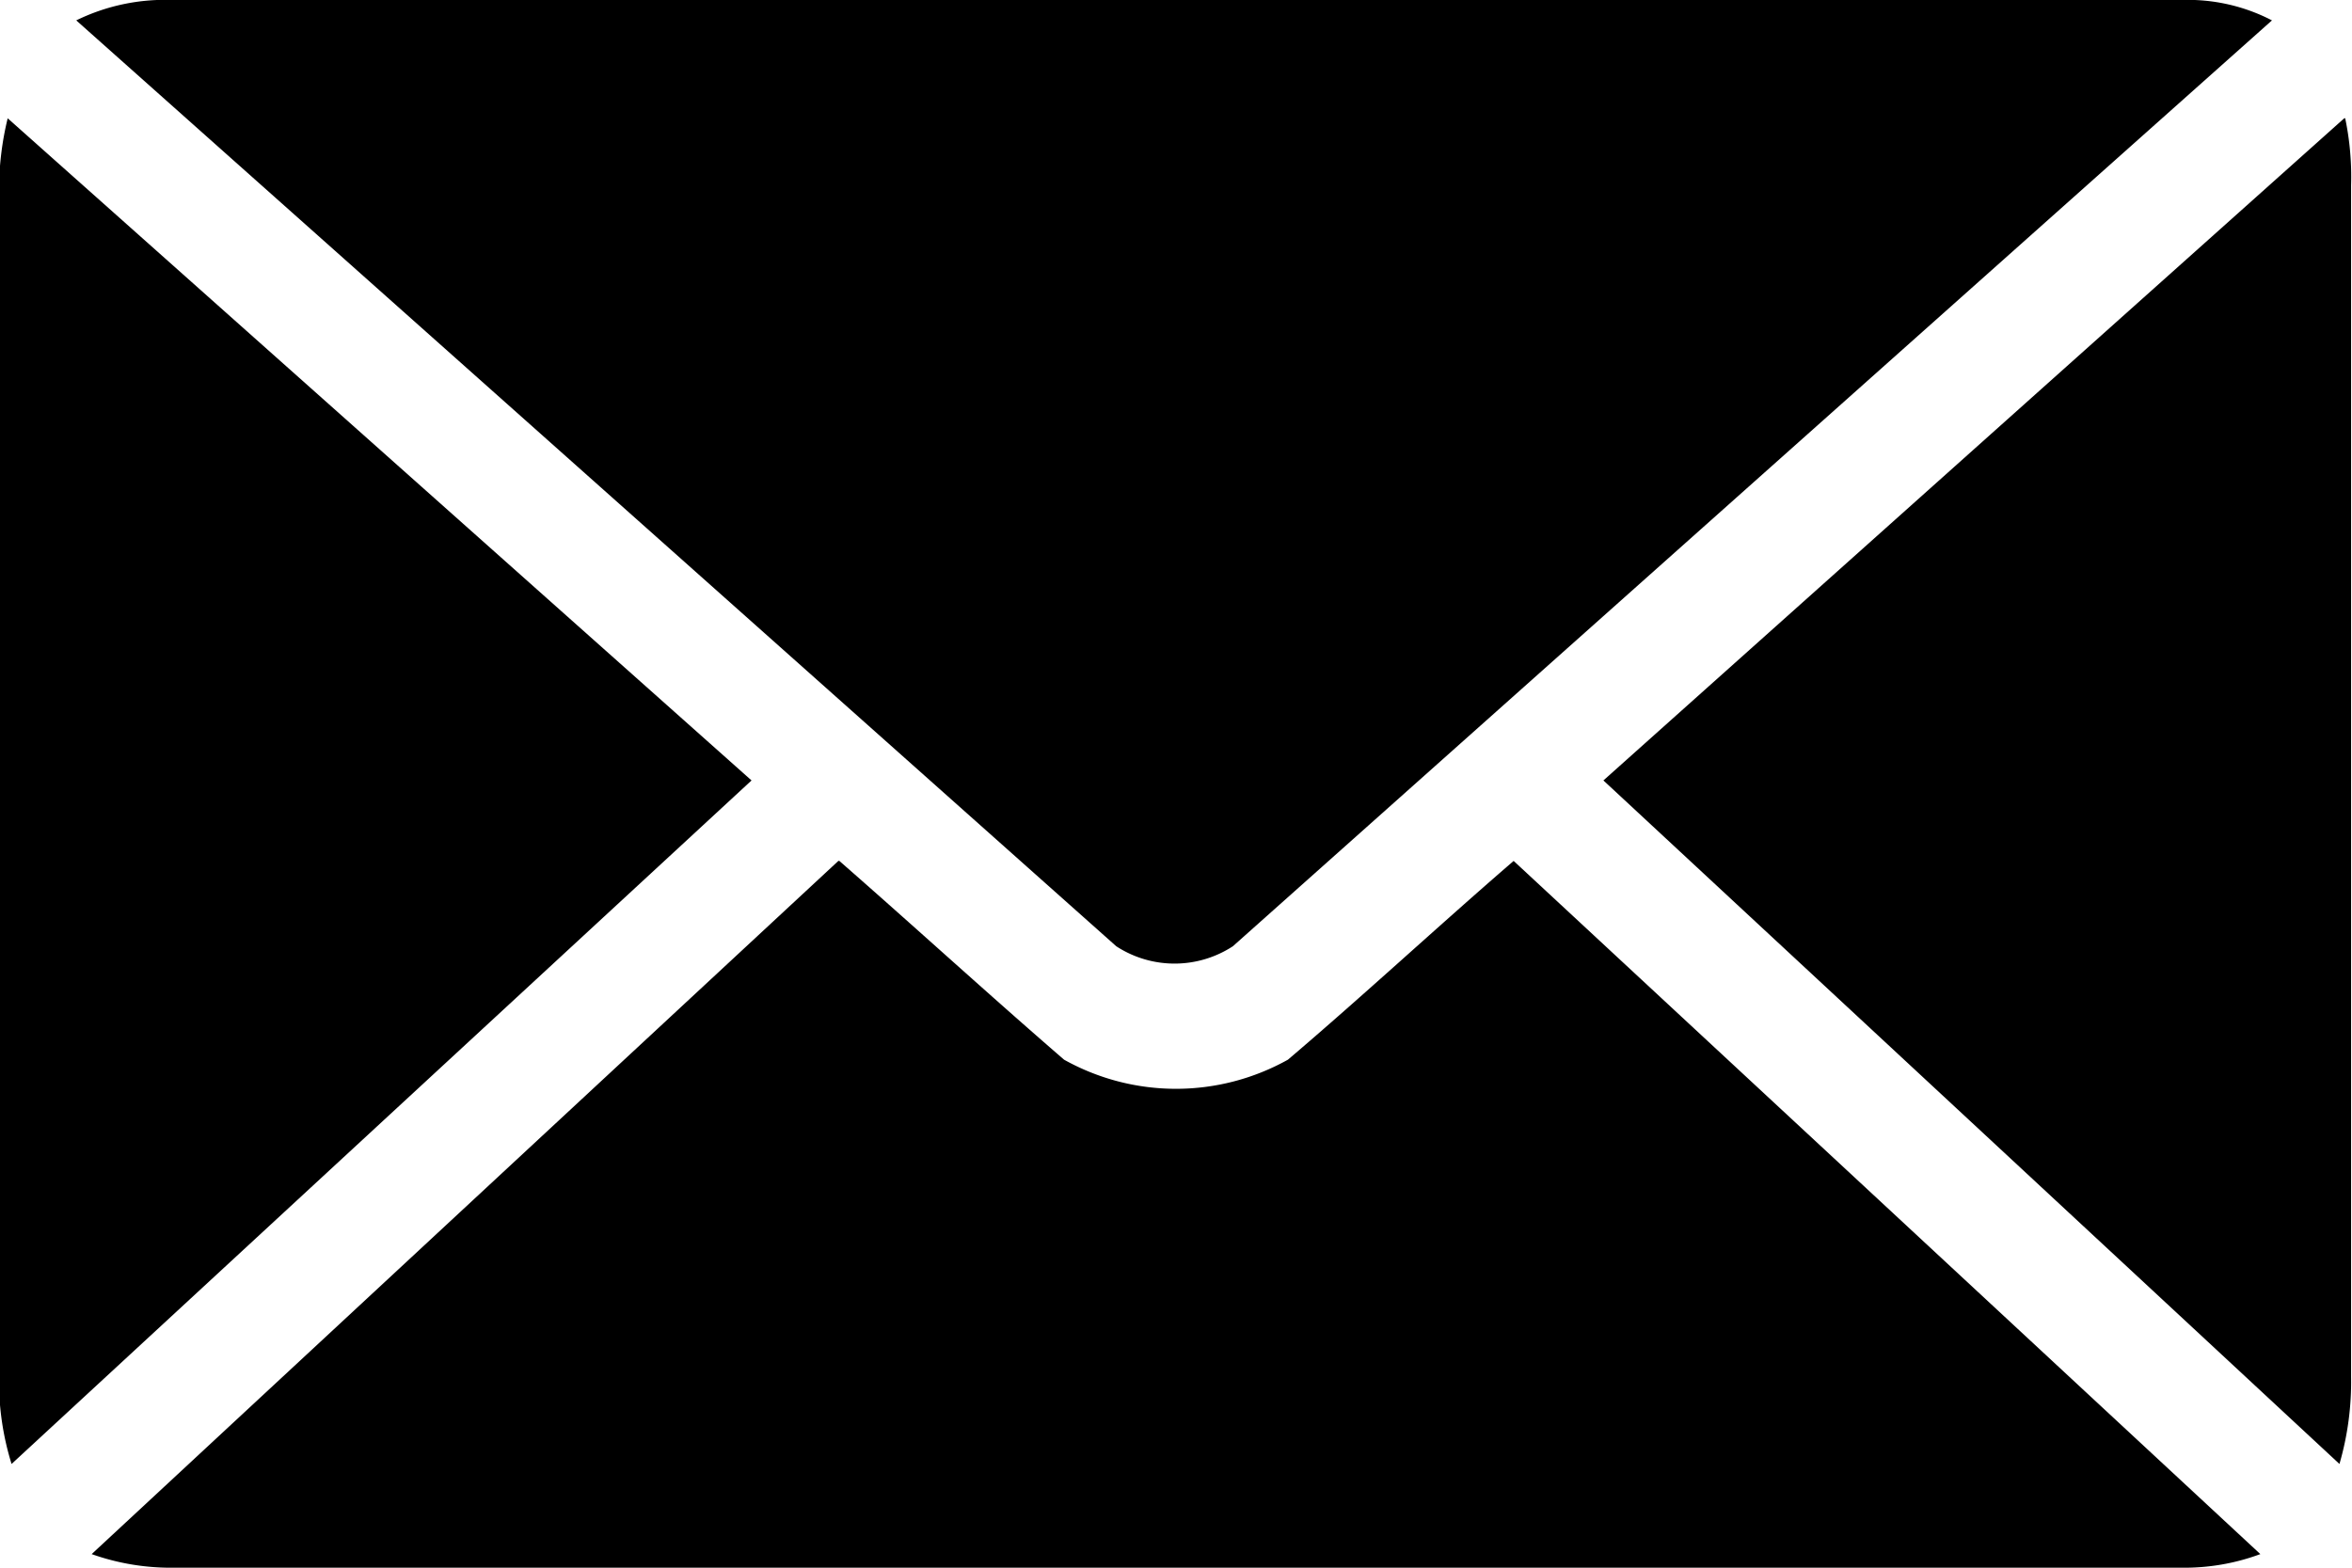 <svg width="36" height="24" fill="none" xmlns="http://www.w3.org/2000/svg"><path d="M2.643 0a3.087 3.087 0 0 0-1.476.312l15.918 14.174a1.633 1.633 0 0 0 1.786 0L34.775.312A2.793 2.793 0 0 0 33.387 0H2.643zM.118 1.81c-.086.35-.13.71-.133 1.07v18.24c-.003.438.062.874.192 1.292l11.326-10.464L.118 1.811zm35.764 0-11.34 10.138 11.266 10.464c.126-.434.186-.884.178-1.336V2.835a4.374 4.374 0 0 0-.09-1.024h-.014zm-23.05 11.37L1.403 23.792c.408.145.838.215 1.27.208h30.714c.413.006.823-.064 1.21-.208L23.168 13.18c-1.151.994-2.303 2.063-3.455 3.043a3.515 3.515 0 0 1-3.426 0c-1.151-.995-2.303-2.049-3.44-3.043h-.015z" fill="#000"/></svg>